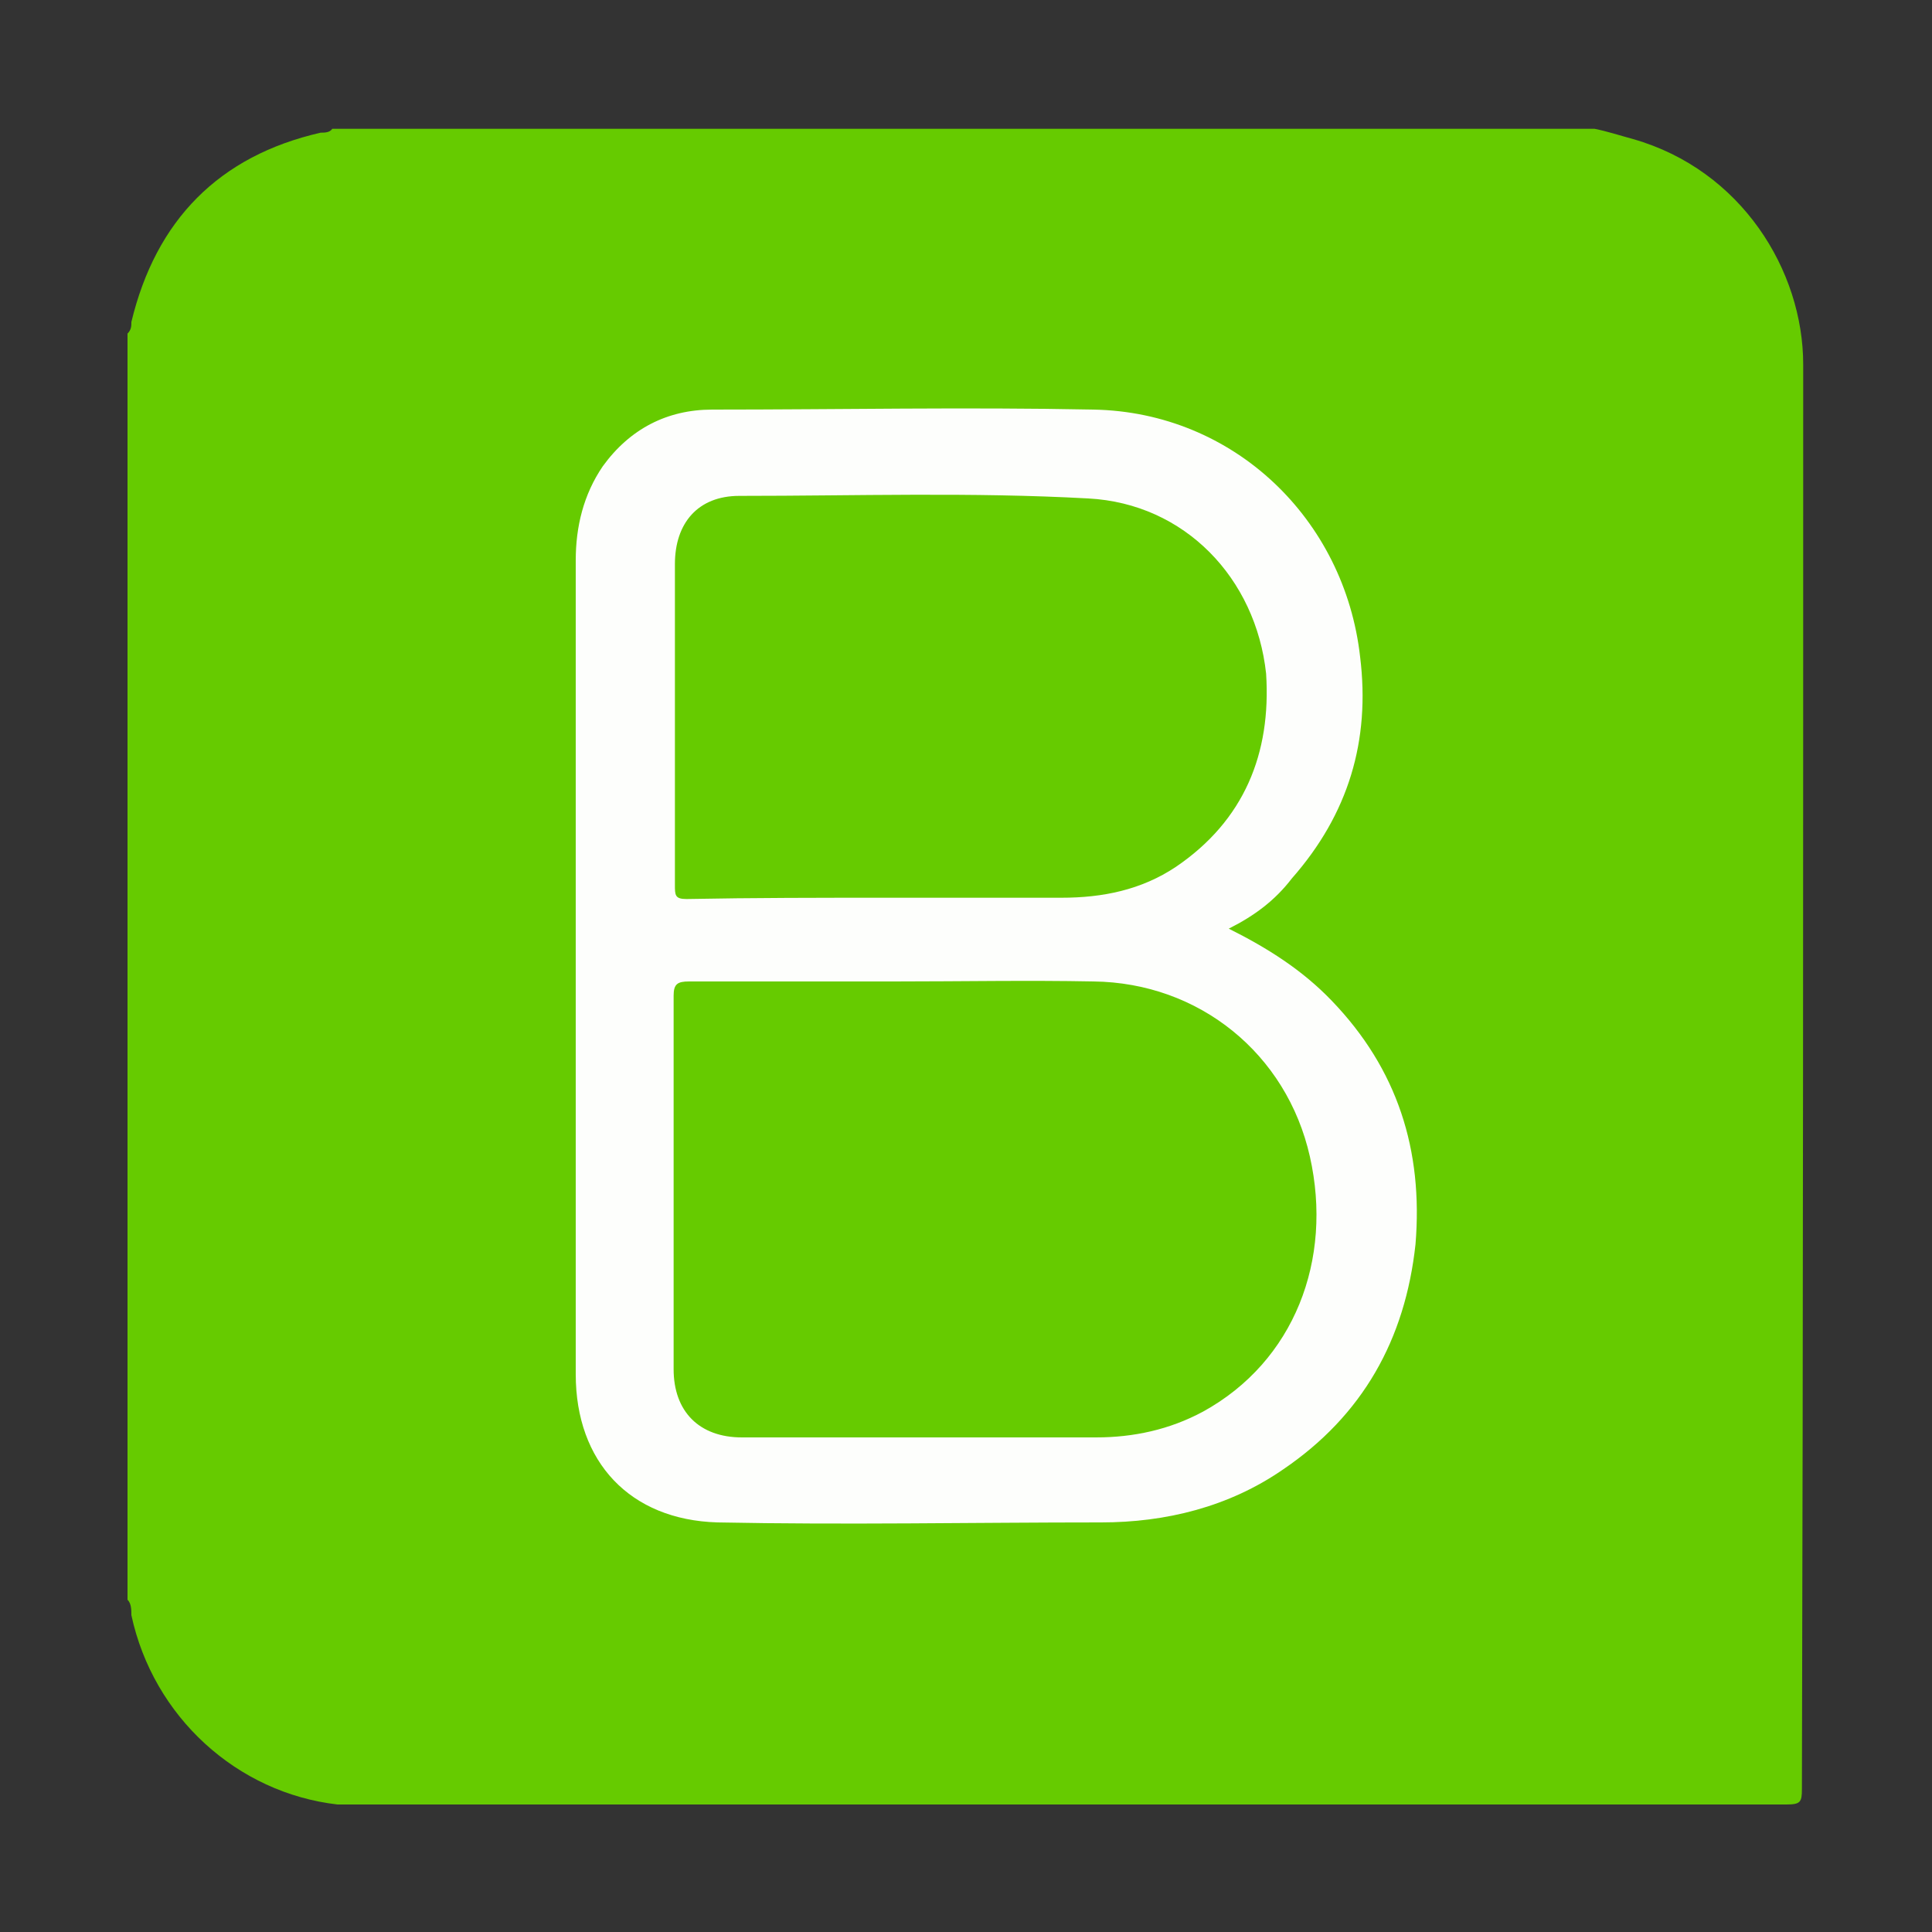 <?xml version="1.0" encoding="UTF-8"?>
<!-- Generator: Adobe Illustrator 20.1.0, SVG Export Plug-In . SVG Version: 6.00 Build 0)  -->
<svg version="1.1" id="Layer_1" xmlns="http://www.w3.org/2000/svg" xmlns:xlink="http://www.w3.org/1999/xlink" x="0px" y="0px" viewBox="0 0 150 150" style="enable-background:new 0 0 150 150;" xml:space="preserve">
<rect x="0" y="0" width="150" height="150" fill="#333333" stroke="none"/>
<style type="text/css">
	.st0{fill:#66CB00;}
	.st1{fill:#FDFEFC;}
</style>
<g>
	<path class="st0" d="M140,28.3c0-7.3-4.8-15.1-13.2-17.5c-1.1-0.3-2-0.6-3-0.8c-32.7,0-65.3,0-98,0c-0.2,0.3-0.6,0.3-0.9,0.3   c-7.9,1.8-12.8,6.8-14.7,14.7c0,0.3,0,0.6-0.3,0.9c0,32.8,0,65.5,0,98.3c0.3,0.3,0.3,0.8,0.3,1.2c1.7,7.9,8.2,13.8,16,14.7   c0.5,0,0.8,0,1.2,0c37,0,74.1,0,111.3,0c1.1,0,1.2-0.2,1.2-1.2C140,101.8,140,65,140,28.3z"/>
	<path class="st1" d="M95.4,72.1c3,1.5,5.7,3.2,8,5.6c5.1,5.3,7.1,11.6,6.5,18.9c-0.8,7.4-4.1,13.3-10.3,17.5   c-4.2,2.9-9.1,4.1-14.1,4.1c-10,0-19.8,0.2-29.8,0c-6.8-0.2-11-4.7-11-11.5c0-15.1,0-30.2,0-45.2c0-6,0-11.9,0-18   c0-2.6,0.6-5.1,2.1-7.3c2.1-2.9,5-4.4,8.5-4.4c9.8,0,19.7-0.2,29.6,0c10.9,0.2,19.5,8.5,20.7,19.2c0.8,6.5-0.9,12.2-5.3,17.2   C99,69.9,97.4,71.1,95.4,72.1z M69.4,76.2L69.4,76.2c-5.3,0-10.6,0-15.9,0c-0.9,0-1.2,0.2-1.2,1.1c0,9.7,0,19.3,0,29   c0,3.3,2,5.3,5.3,5.3c9.2,0,18.4,0,27.5,0c2.9,0,5.7-0.6,8.3-2c7.1-3.9,10.1-11.8,8.3-19.8c-1.8-8-8.6-13.5-16.8-13.6   C79.8,76.1,74.7,76.2,69.4,76.2z M68.8,69.7c4.5,0,9.1,0,13.6,0c3.2,0,6.2-0.6,8.9-2.4c5.3-3.6,7.4-8.8,7-15   c-0.8-7.4-6.3-13.2-13.8-13.6c-9.1-0.5-18-0.2-27.1-0.2c-3.2,0-5,2.1-5,5.3c0,8.3,0,16.6,0,24.9c0,0.8,0,1.1,0.9,1.1   C58.5,69.7,63.7,69.7,68.8,69.7z"/>
</g>
</svg>